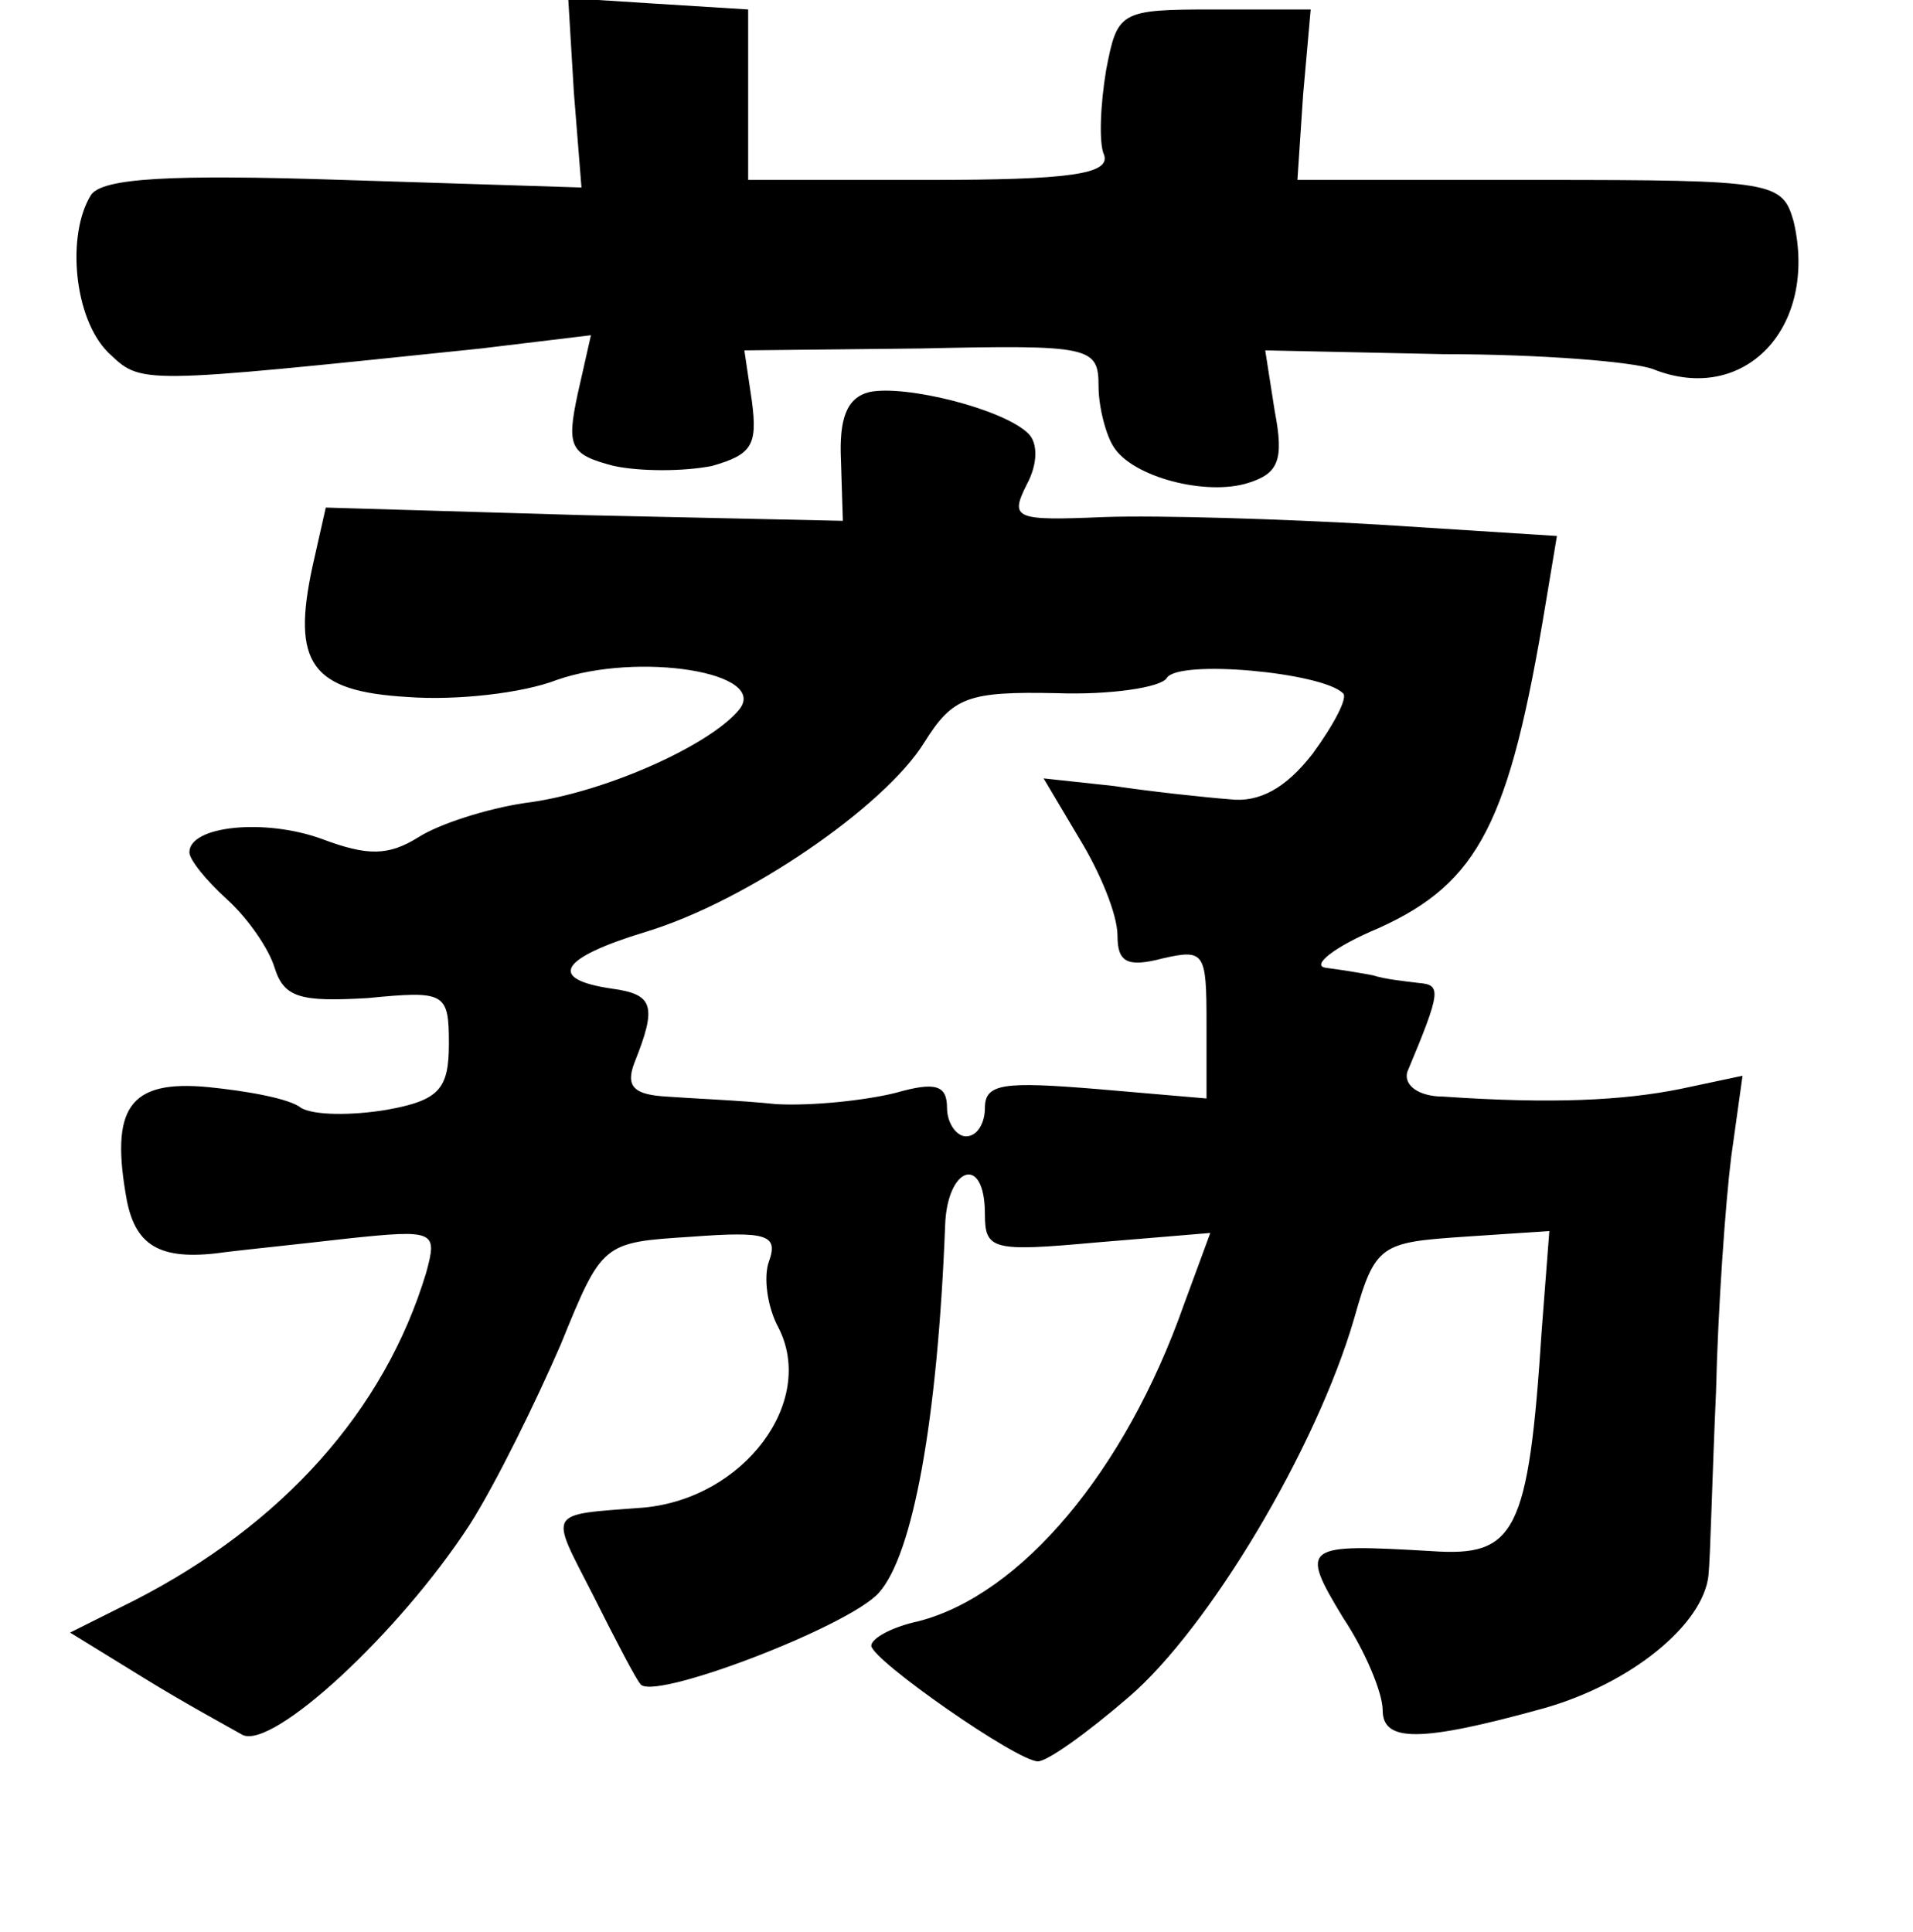 <?xml version="1.0" standalone="no"?>
<!DOCTYPE svg PUBLIC "-//W3C//DTD SVG 20010904//EN"
 "http://www.w3.org/TR/2001/REC-SVG-20010904/DTD/svg10.dtd">
<svg version="1.0" xmlns="http://www.w3.org/2000/svg"
 width="101pt" height="102pt" viewBox="0 0 101 102"
 preserveAspectRatio="xMidYMid meet">
<g transform="translate(0,102) scale(0.1,-0.1)"
fill="#000000" stroke="none">
<path d="M303 971 l4 -50 -126 4 c-91 3 -127 1 -133 -8 -13 -21 -9 -65 9 -83
18 -17 14 -17 197 2 l58 7 -7 -31 c-6 -28 -4 -32 19 -38 14 -3 37 -3 52 0 21
6 24 11 21 34 l-4 27 93 1 c90 2 94 1 94 -20 0 -11 4 -26 8 -32 10 -16 49 -26
71 -19 16 5 19 12 14 38 l-5 32 94 -2 c51 0 101 -4 111 -8 48 -19 87 22 74 78
-6 21 -10 22 -134 22 l-128 0 3 45 4 45 -51 0 c-50 0 -51 -1 -57 -32 -3 -18
-4 -39 -1 -45 3 -10 -19 -13 -92 -13 l-96 0 0 45 0 45 -48 3 -47 3 3 -50z"/>
<path d="M459 813 c-12 -3 -16 -14 -15 -36 l1 -32 -137 3 -136 4 -7 -31 c-11
-51 -1 -66 50 -69 26 -2 61 2 79 9 43 15 113 4 96 -16 -16 -19 -72 -44 -113
-49 -20 -3 -45 -11 -56 -18 -16 -10 -27 -10 -51 -1 -30 11 -70 7 -70 -7 0 -4
9 -15 20 -25 11 -10 22 -26 25 -36 5 -16 14 -18 49 -16 41 4 43 3 43 -24 0
-24 -5 -30 -33 -35 -18 -3 -38 -3 -45 1 -6 5 -29 9 -49 11 -42 4 -52 -11 -43
-60 5 -25 19 -32 53 -27 8 1 37 4 63 7 47 5 48 4 42 -18 -22 -73 -76 -133
-154 -173 l-34 -17 39 -24 c21 -13 45 -26 52 -30 16 -8 83 54 120 111 14 22
35 65 48 95 22 54 22 54 69 57 40 3 46 1 41 -13 -3 -8 -1 -24 5 -35 20 -39
-18 -90 -71 -95 -52 -4 -50 -1 -27 -46 12 -24 23 -45 25 -47 5 -10 110 30 126
48 18 20 31 91 35 194 1 31 21 38 21 6 0 -19 4 -20 59 -15 l60 5 -14 -38 c-31
-88 -86 -153 -140 -167 -14 -3 -25 -9 -25 -13 1 -8 77 -61 88 -61 5 0 26 15
48 34 42 36 99 131 119 200 11 39 14 40 58 43 l45 3 -4 -52 c-7 -108 -14 -120
-58 -117 -68 4 -70 3 -47 -35 12 -18 21 -40 21 -49 0 -17 20 -17 85 1 46 13
84 44 87 70 1 9 2 53 4 97 1 44 5 100 8 124 l6 43 -33 -7 c-30 -6 -67 -8 -125
-4 -13 0 -21 6 -19 13 18 43 18 46 6 47 -8 1 -18 2 -24 4 -5 1 -17 3 -25 4 -8
1 4 11 28 21 53 24 69 56 88 171 l6 36 -94 6 c-51 3 -116 5 -145 4 -47 -2 -50
-1 -41 17 6 11 6 22 1 27 -13 13 -65 26 -84 22z m250 -159 c3 -2 -5 -17 -16
-32 -14 -18 -28 -26 -44 -24 -13 1 -41 4 -61 7 l-37 4 19 -32 c11 -18 20 -40
20 -51 0 -14 5 -17 24 -12 22 5 23 3 23 -34 l0 -40 -58 5 c-49 4 -59 3 -59
-10 0 -8 -4 -15 -10 -15 -5 0 -10 7 -10 15 0 12 -6 14 -27 8 -16 -4 -44 -7
-63 -6 -19 2 -45 3 -58 4 -17 1 -22 5 -17 18 12 30 10 36 -12 39 -34 5 -28 16
18 30 53 16 126 66 147 100 15 24 23 27 70 26 28 -1 55 3 58 8 6 10 82 3 93
-8z"/>
</g>
</svg>

